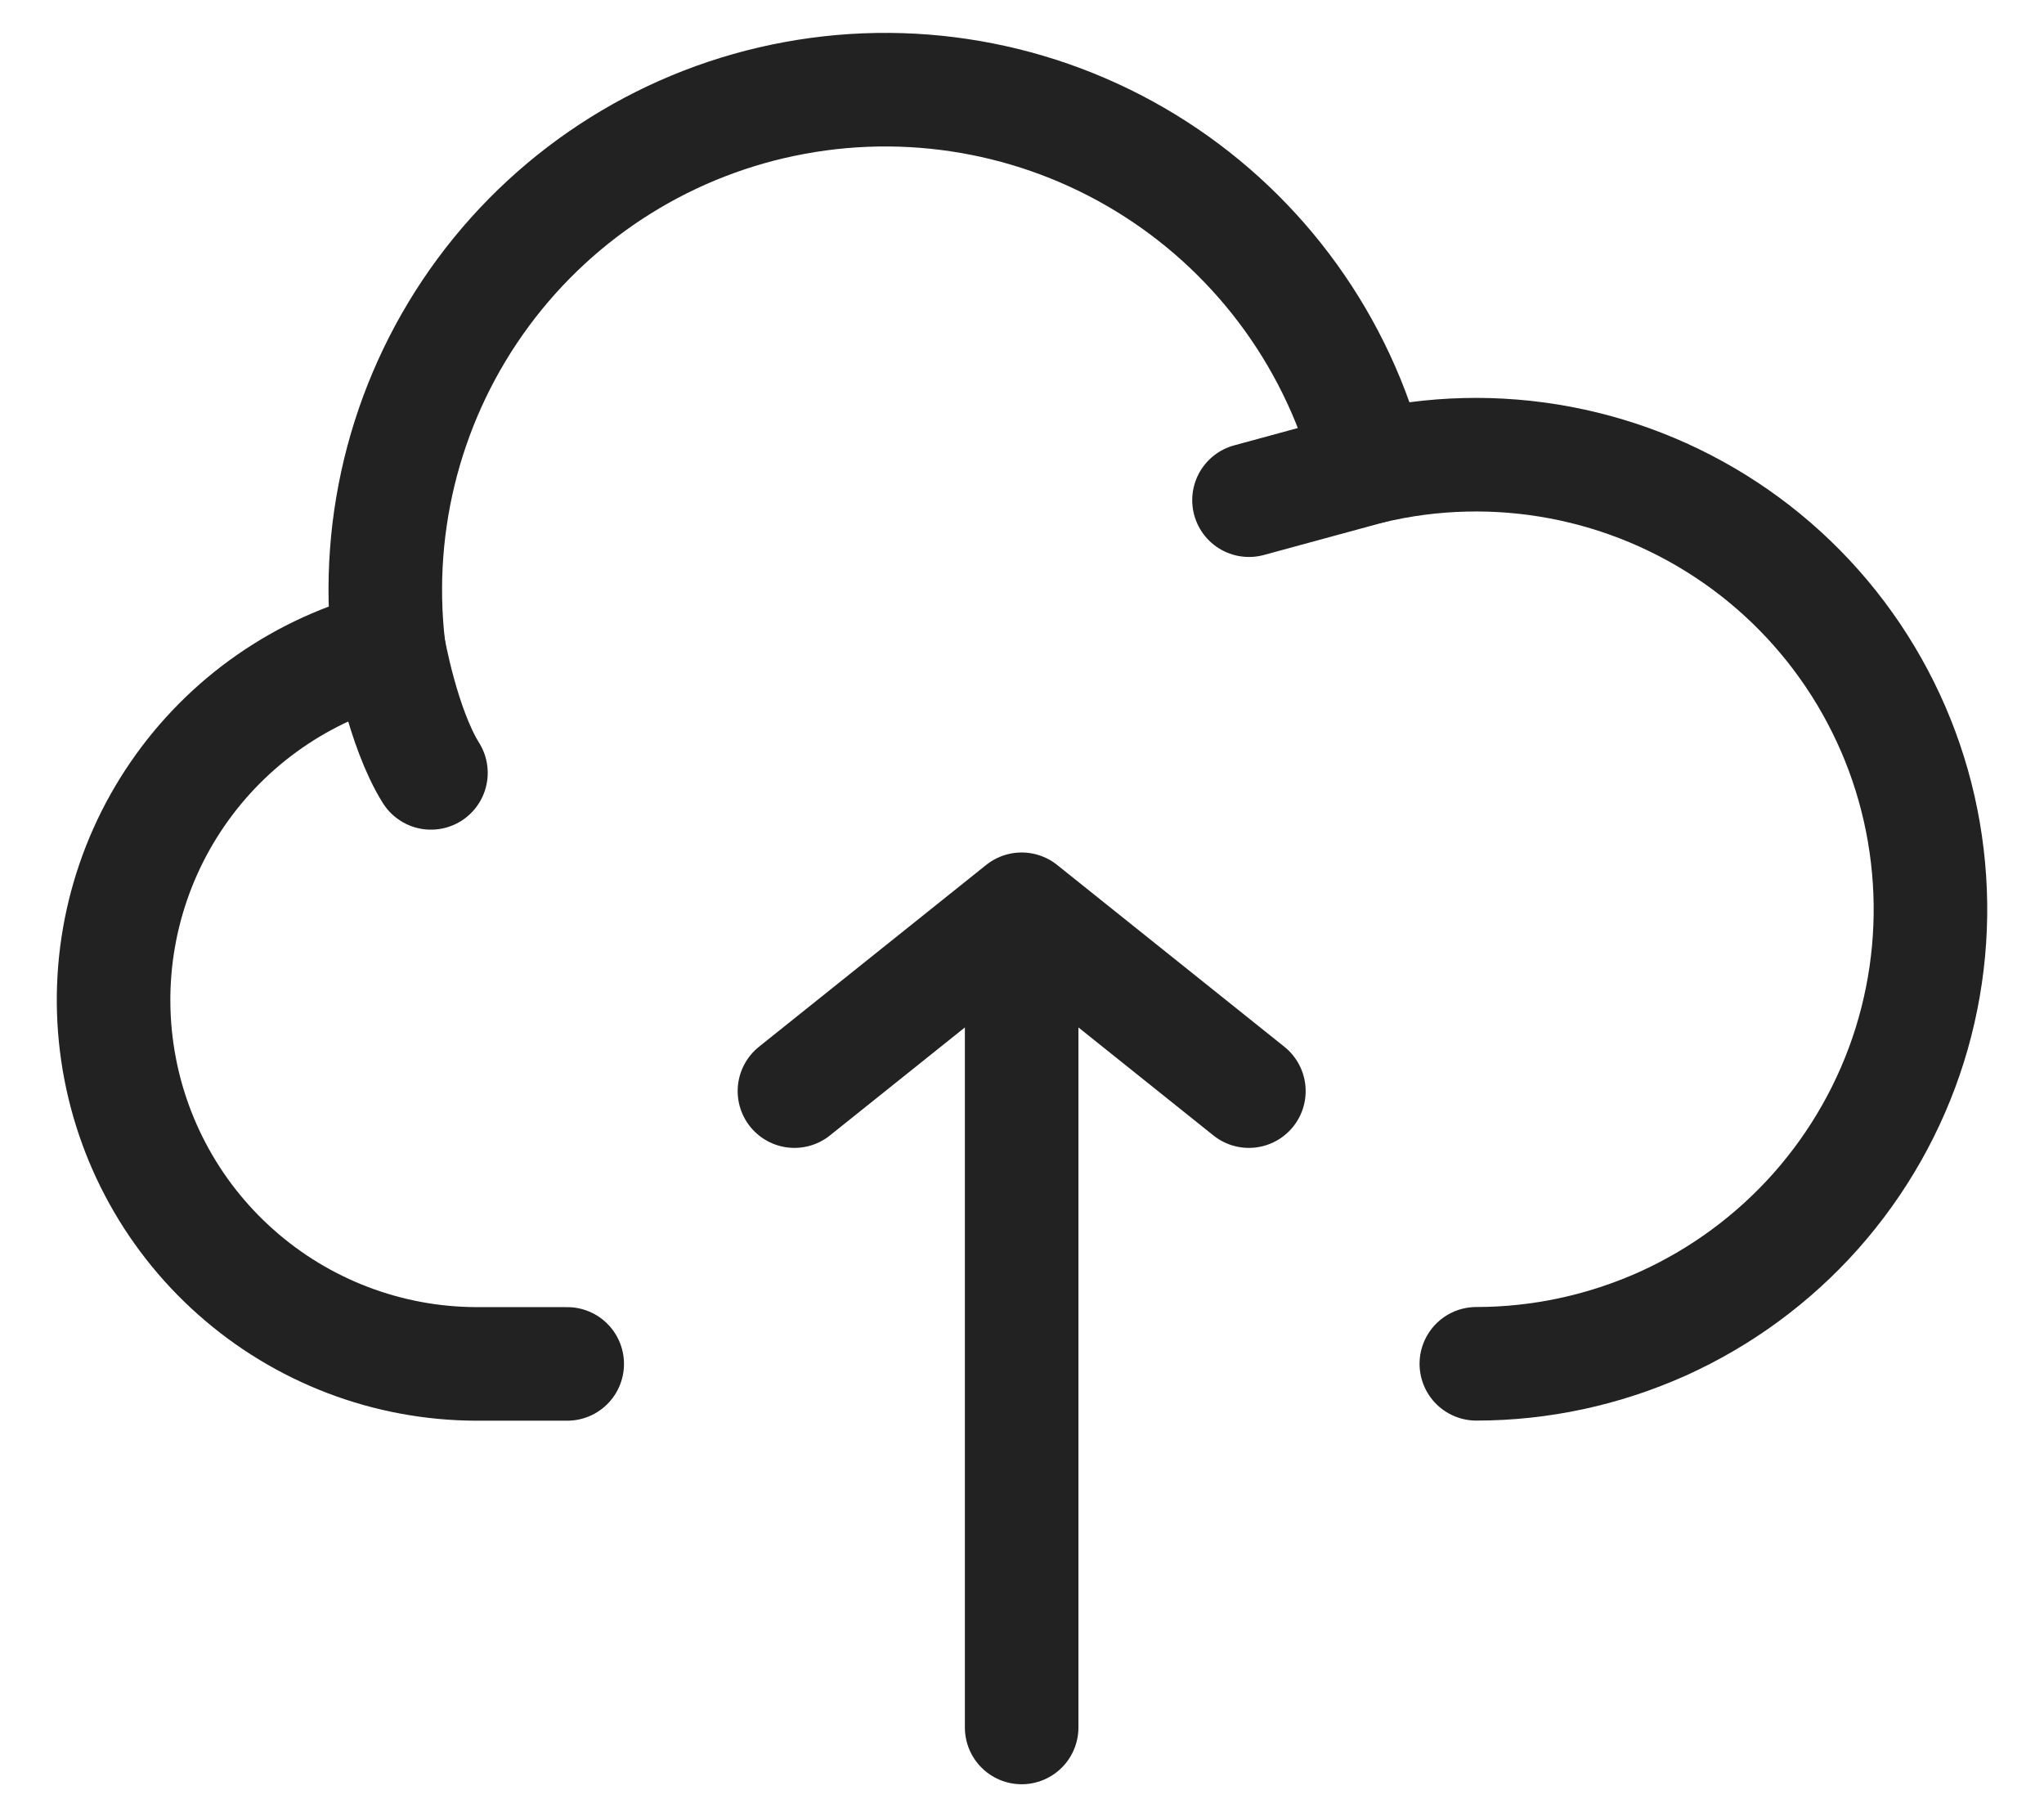 <svg width="18" height="16" viewBox="0 0 18 16" fill="none" xmlns="http://www.w3.org/2000/svg">
<g id="Group 1410083791">
<path id="Vector" d="M8.997 8.006V15.21M8.997 8.006L6.996 9.607M8.997 8.006L10.998 9.607" stroke="#222222" stroke-linecap="round" stroke-linejoin="round"/>
<path id="Vector_2" d="M3.422 5.699C2.665 5.889 2.003 6.35 1.562 6.993C1.12 7.637 0.929 8.42 1.024 9.195C1.119 9.97 1.493 10.683 2.077 11.201C2.661 11.72 3.414 12.007 4.195 12.009H4.995" stroke="#222222" stroke-linecap="round" stroke-linejoin="round"/>
<path id="Vector_3" d="M12.064 4.114C11.79 3.031 11.115 2.092 10.175 1.488C9.235 0.884 8.1 0.66 7.001 0.862C5.902 1.063 4.921 1.675 4.256 2.574C3.592 3.472 3.294 4.589 3.422 5.699C3.422 5.699 3.545 6.405 3.795 6.805" stroke="#222222" stroke-linecap="round" stroke-linejoin="round"/>
<path id="Vector_4" d="M13.001 12.008C13.566 12.008 14.124 11.887 14.64 11.656C15.155 11.424 15.616 11.085 15.991 10.663C16.366 10.24 16.648 9.743 16.817 9.204C16.986 8.664 17.039 8.095 16.972 7.534C16.906 6.973 16.721 6.432 16.43 5.947C16.14 5.463 15.75 5.045 15.286 4.722C14.822 4.399 14.296 4.178 13.74 4.073C13.185 3.968 12.614 3.982 12.064 4.114L10.999 4.404" stroke="#222222" stroke-linecap="round" stroke-linejoin="round"/>
</g>
</svg>
